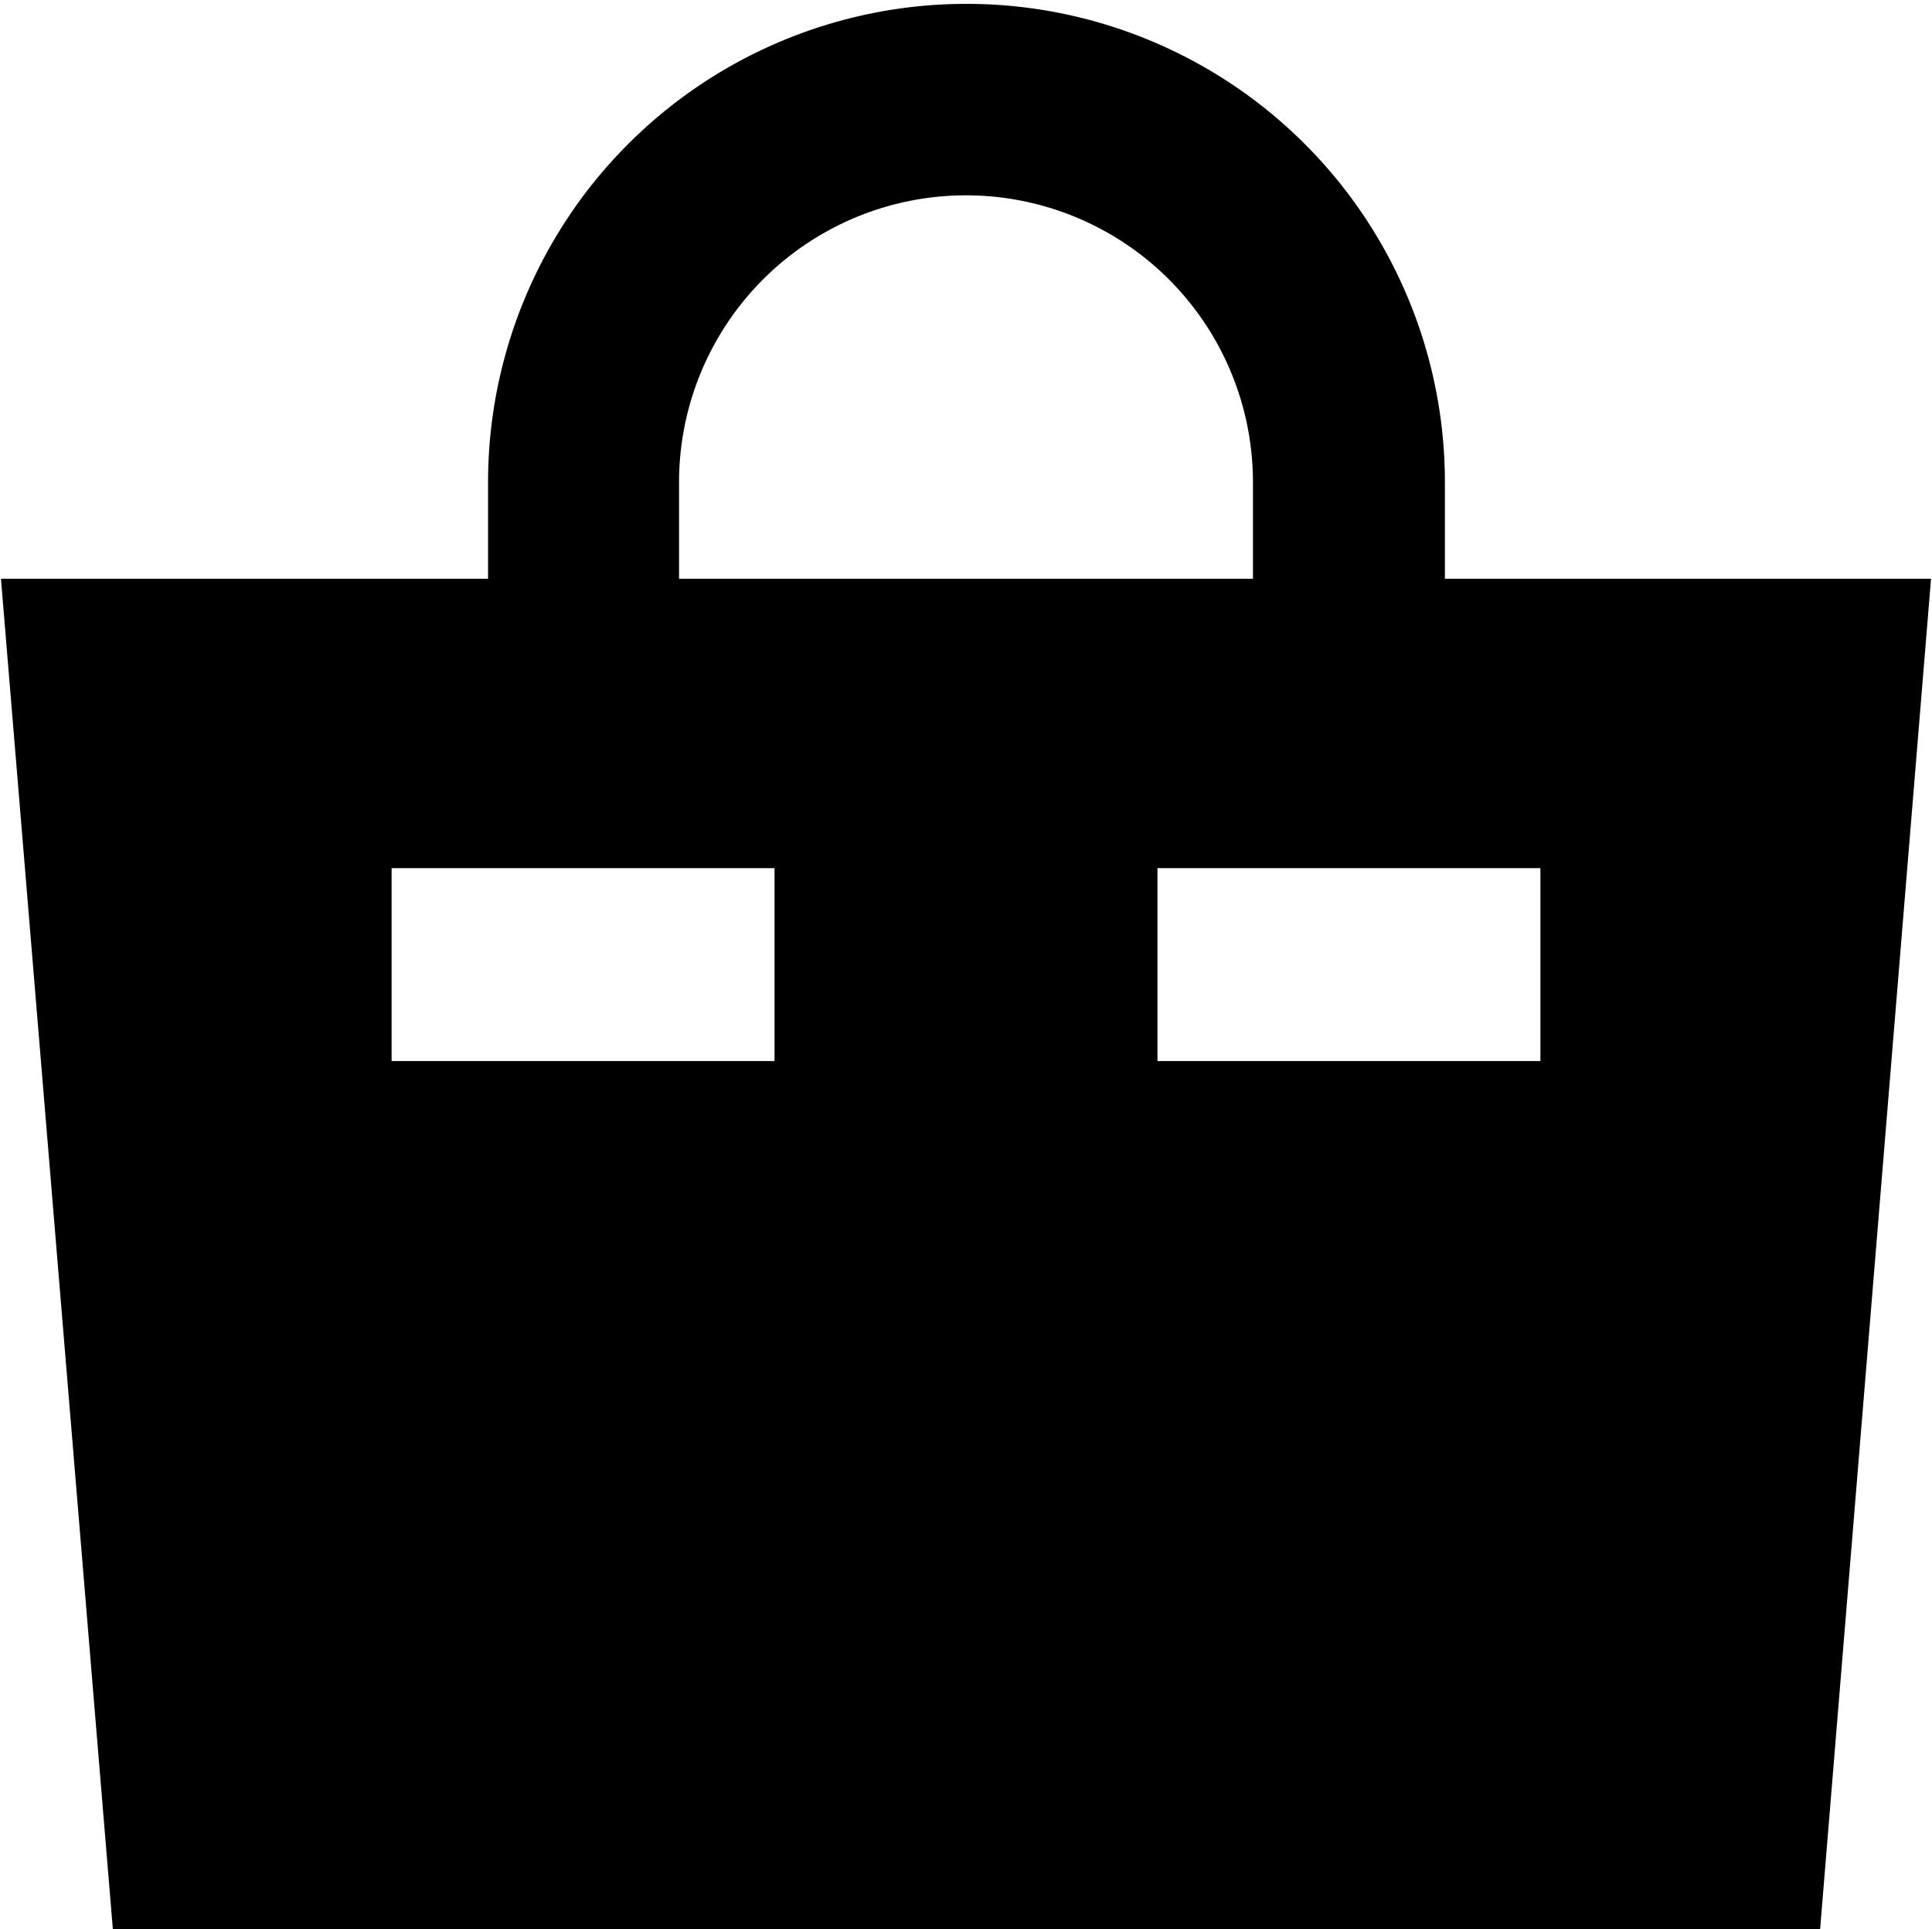 <svg xmlns="http://www.w3.org/2000/svg" width="20.03" height="20" viewBox="0 0 20.03 20">
  <path class="main-nav__user-item-icon" d="M1093.95,19V18a4.96,4.96,0,1,0-9.92,0v1h-5.05l1.16,14h17.7l1.15-14h-5.04Zm-7.94-1a2.975,2.975,0,1,1,5.95,0v1h-5.95V18Zm0.99,6h-3.97V22H1087v2Zm7.94,0h-3.97V22h3.97v2Z" transform="translate(-1078.97 -13)"/>
</svg>
